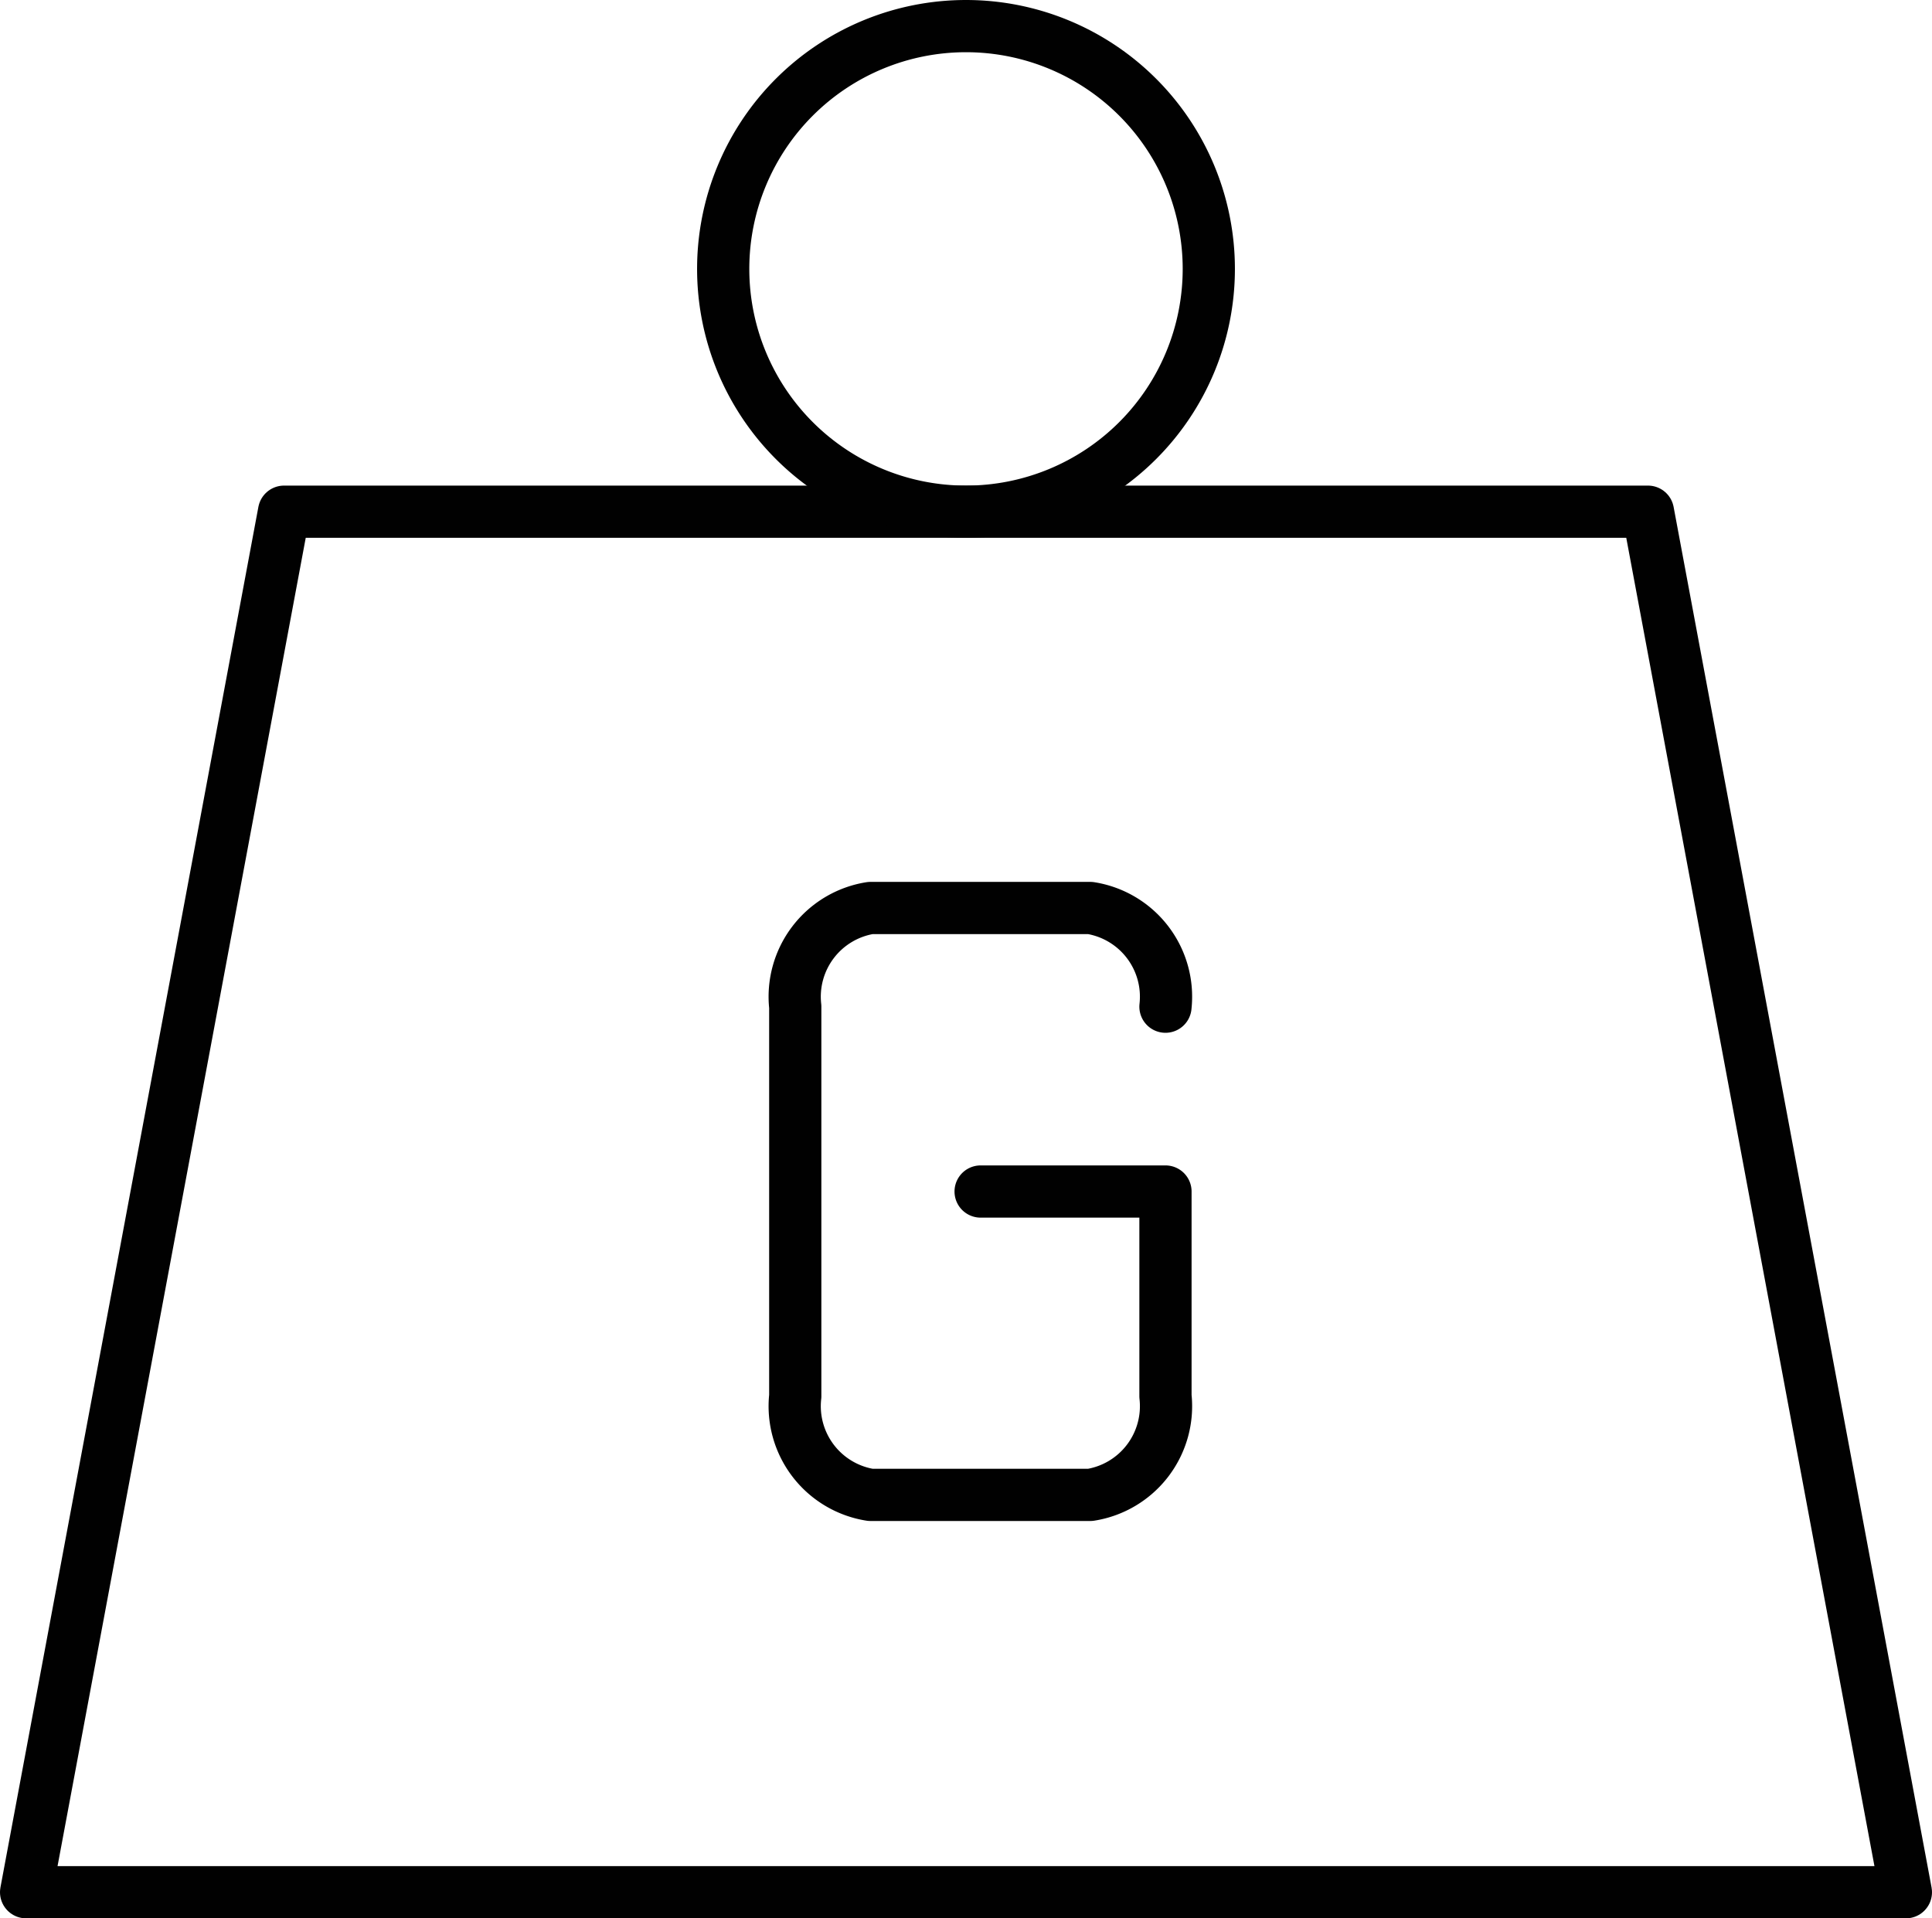 <svg viewBox="0 0 37 36.74" xmlns="http://www.w3.org/2000/svg"><g fill="none" stroke="#010101" stroke-linecap="round" stroke-linejoin="round"><path d="m36.5 36.24h-36l4.94-26.44h26.12z"/><path d="m23.15 5.15a4.65 4.65 0 1 1 -4.65-4.65 4.65 4.65 0 0 1 4.65 4.65z"/><path d="m22.32 19.28a1.72 1.72 0 0 0 -1.44-1.89h-4.21a1.72 1.72 0 0 0 -1.44 1.89v7.46a1.72 1.72 0 0 0 1.44 1.89h4.21a1.72 1.72 0 0 0 1.44-1.89v-3.92h-3.54"/></g></svg>